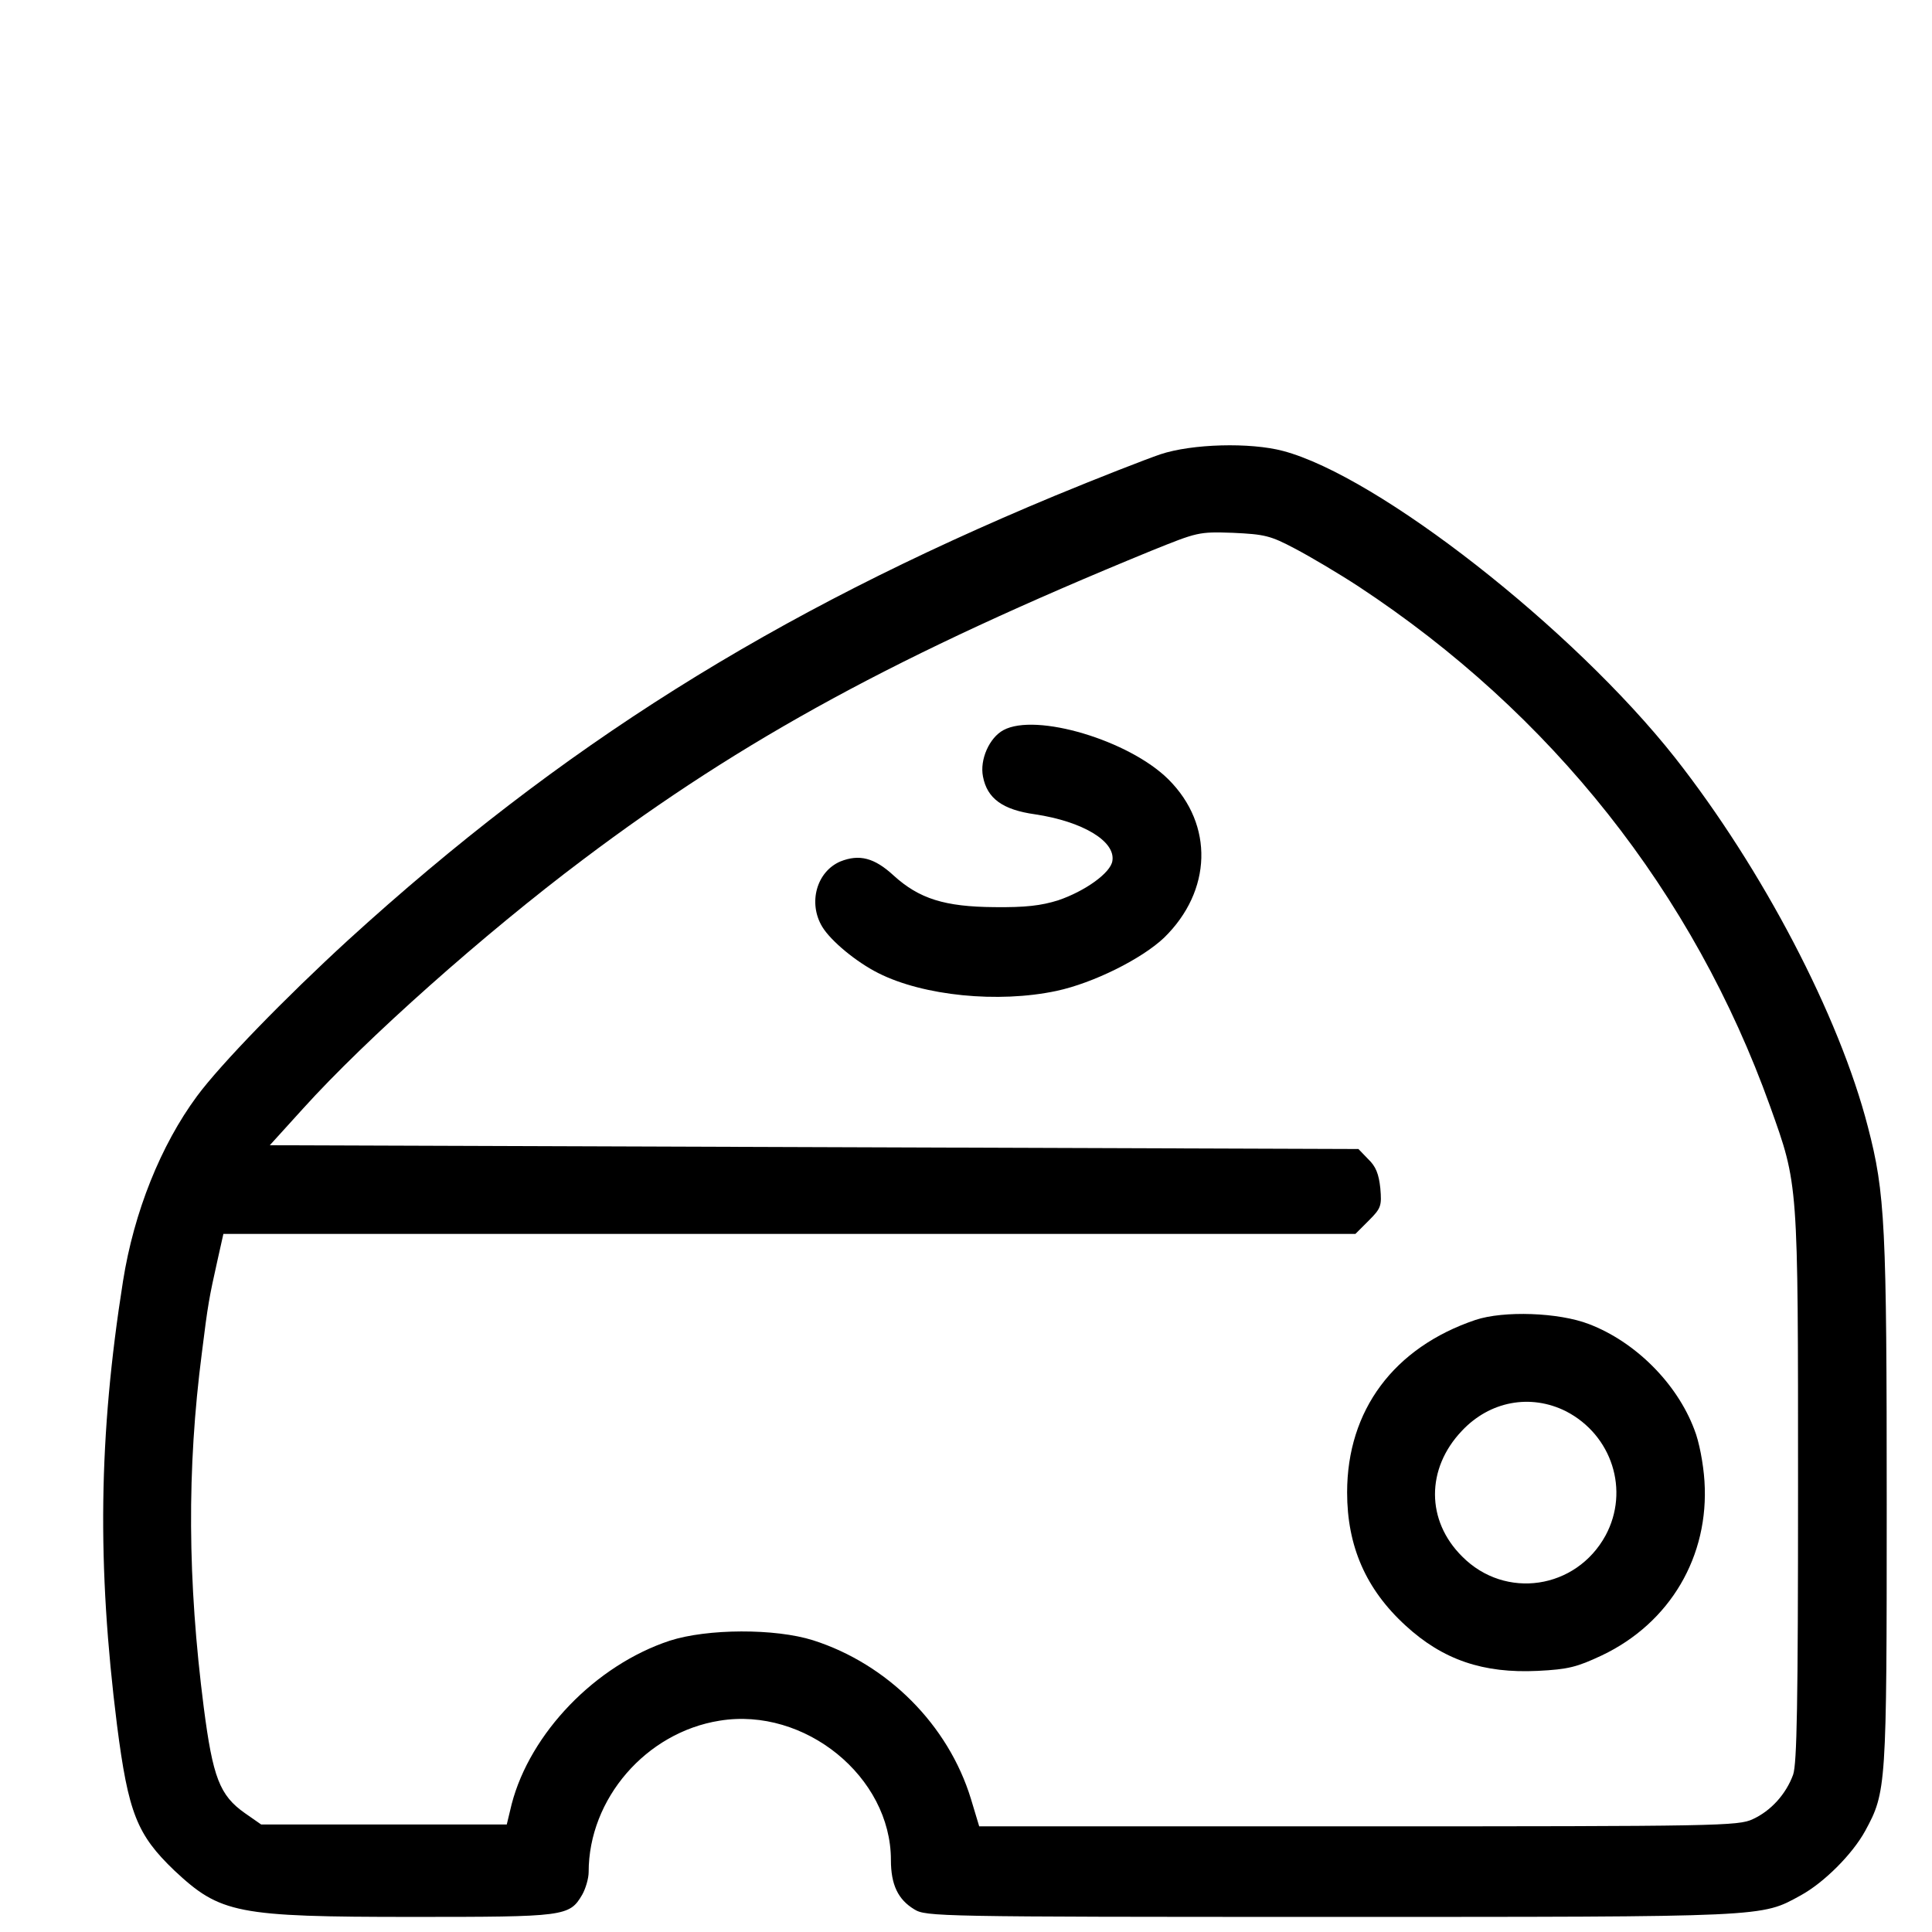 <?xml version="1.0" standalone="no"?>
<!DOCTYPE svg PUBLIC "-//W3C//DTD SVG 20010904//EN"
 "http://www.w3.org/TR/2001/REC-SVG-20010904/DTD/svg10.dtd">
<svg version="1.0" xmlns="http://www.w3.org/2000/svg"
 width="512pt" height="512pt" viewBox="0 0 512 512"
 preserveAspectRatio="xMidYMid meet">

<g transform="translate(0,512) scale(0.1,-0.1)"
fill="#000000" stroke="none">
<path d="M3075 3916 c-38 -13 -164 -62 -280 -110 -748 -311 -1308 -663 -1872
-1177 -167 -153 -339 -330 -401 -414 -96 -130 -167 -307 -196 -490 -65 -411
-69 -753 -16 -1176 30 -234 53 -291 152 -386 122 -114 164 -123 631 -123 405
0 416 1 450 59 9 16 17 43 17 60 0 194 152 370 347 401 226 37 454 -149 454
-369 0 -66 19 -105 62 -131 31 -19 58 -20 1102 -20 1166 0 1141 -1 1247 57 62
34 137 109 171 171 56 103 57 116 57 863 0 741 -4 827 -50 1003 -76 295 -280
684 -511 978 -270 342 -786 746 -1039 813 -87 23 -241 19 -325 -9z m357 -250
c40 -21 116 -66 168 -100 512 -337 888 -812 1091 -1378 75 -210 74 -195 74
-1008 0 -579 -3 -733 -13 -763 -19 -52 -59 -96 -107 -118 -38 -18 -91 -19
-1045 -19 l-1005 0 -22 73 c-60 196 -221 357 -418 420 -101 32 -281 31 -380
-1 -197 -65 -370 -245 -419 -433 l-13 -54 -326 0 -325 0 -43 30 c-67 47 -85
95 -109 280 -43 336 -45 631 -5 940 16 129 19 145 42 248 l15 67 1500 0 1500
0 35 35 c33 33 35 39 31 86 -4 38 -12 58 -32 77 l-26 27 -1442 5 -1443 5 88
97 c167 185 481 464 742 660 426 321 839 545 1505 818 124 50 126 51 217 48
84 -4 99 -7 165 -42z"/>
<path d="M2659 3185 c-37 -20 -63 -78 -54 -123 11 -58 52 -88 138 -100 126
-19 213 -71 205 -123 -4 -32 -73 -81 -144 -105 -45 -14 -86 -19 -169 -18 -131
1 -199 22 -267 84 -51 47 -91 57 -141 37 -63 -27 -86 -110 -48 -173 23 -38 91
-94 149 -123 119 -60 317 -80 472 -47 98 21 226 85 285 141 127 124 132 299
12 419 -104 104 -352 178 -438 131z"/>
<path d="M3910 1622 c-216 -73 -340 -239 -340 -457 0 -143 50 -257 155 -353
99 -91 206 -127 350 -120 81 4 104 10 170 41 181 86 285 263 272 462 -3 46
-14 105 -27 137 -46 122 -156 232 -279 279 -80 31 -226 36 -301 11z m240 -242
c122 -63 169 -210 105 -329 -78 -143 -266 -171 -380 -56 -96 95 -96 233 -1
333 74 79 182 99 276 52z"/>
</g>
</svg>
